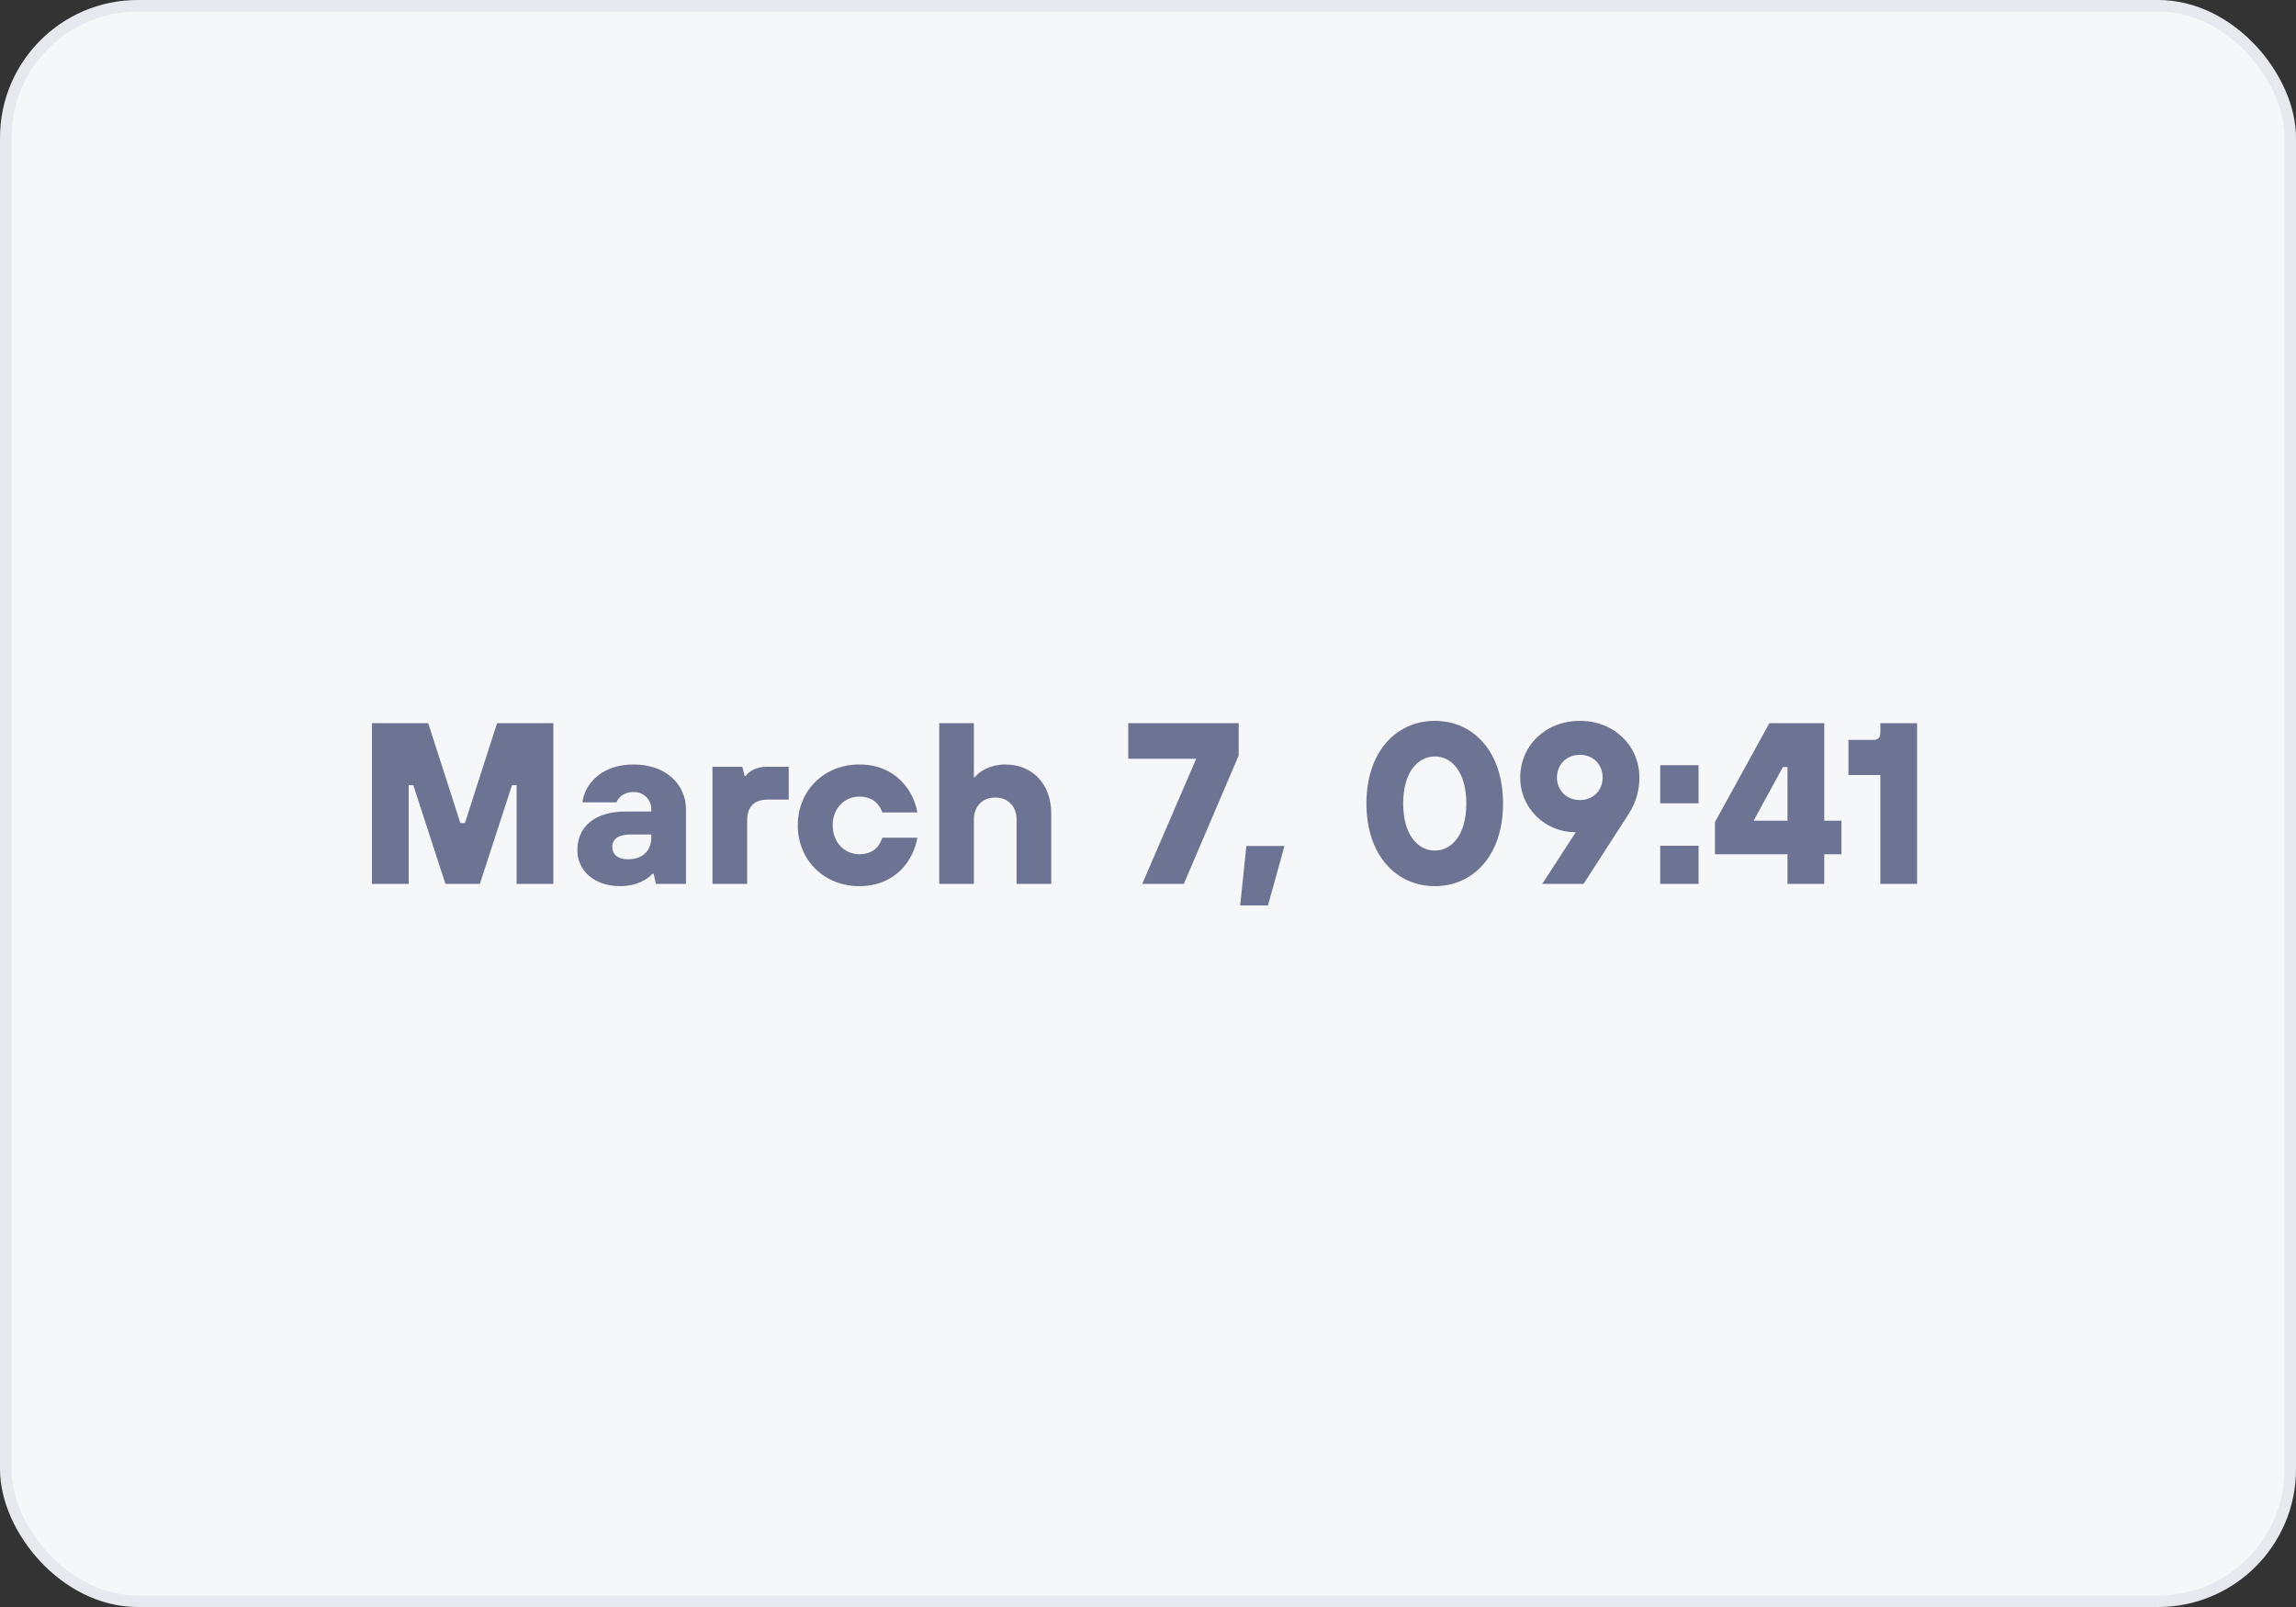 <svg width="200" height="140" viewBox="0 0 200 140" fill="none" xmlns="http://www.w3.org/2000/svg">
<rect x="0" y="0" width="200" height="140" fill="#333333" stroke="none"/>
<rect x="0.5" y="0.5" width="199" height="139" rx="11.5" fill="#F6F7F9"/>
<rect x="0.5" y="0.5" width="199" height="139" rx="11.5" stroke="#E8E9EE"/>
<path d="M35.6 77H32.4V63H37.3L40.1 71.7H40.5L43.3 63H48.2V77H45V68.4H44.6L41.8 77H38.8L36 68.4H35.6V77ZM54.034 77.2C51.694 77.2 50.294 75.8 50.294 74.06C50.294 72.12 51.694 70.7 54.494 70.7H56.734V70.52C56.734 69.66 56.094 69 55.194 69C54.274 69 53.854 69.52 53.694 69.9H50.734C50.934 68.28 52.414 66.6 55.194 66.6C58.014 66.6 59.754 68.34 59.754 70.52V77H57.134L56.934 76.12H56.834C56.454 76.58 55.454 77.2 54.034 77.2ZM54.694 74.86C55.974 74.86 56.734 74.12 56.734 72.94V72.7H54.894C53.814 72.7 53.334 73.14 53.334 73.78C53.334 74.44 53.814 74.86 54.694 74.86ZM65.083 77H62.063V66.8H64.663L64.863 67.6H64.963C65.223 67.2 65.883 66.8 66.763 66.8H68.703V69.66H66.903C65.683 69.66 65.083 70.26 65.083 71.52V77ZM74.853 77.2C71.773 77.2 69.493 74.92 69.493 71.9C69.493 68.88 71.773 66.6 74.853 66.6C78.013 66.6 79.573 68.86 79.913 70.78H76.853C76.653 70.18 76.133 69.4 74.853 69.4C73.573 69.4 72.533 70.4 72.533 71.9C72.533 73.4 73.573 74.42 74.853 74.42C76.133 74.42 76.653 73.64 76.853 72.98H79.913C79.573 74.94 78.013 77.2 74.853 77.2ZM84.832 77H81.812V63H84.832V67.7H84.932C85.272 67.22 86.252 66.6 87.572 66.6C89.912 66.6 91.572 68.28 91.572 70.88V77H88.552V71.38C88.552 70.26 87.812 69.48 86.692 69.48C85.572 69.48 84.832 70.26 84.832 71.38V77ZM103.12 77H99.5L104.2 66.1H98.28V63H107.9V65.82L103.12 77ZM110.449 78.88H108.029L108.569 73.7H111.889L110.449 78.88ZM124.987 77.2C121.667 77.2 119.027 74.56 119.027 70C119.027 65.44 121.667 62.8 124.987 62.8C128.307 62.8 130.927 65.44 130.927 70C130.927 74.56 128.307 77.2 124.987 77.2ZM124.987 74.1C126.427 74.1 127.727 72.78 127.727 70C127.727 67.22 126.427 65.9 124.987 65.9C123.547 65.9 122.227 67.22 122.227 70C122.227 72.78 123.547 74.1 124.987 74.1ZM137.623 62.8C140.623 62.8 142.803 64.98 142.803 67.74C142.803 69.24 142.263 70.3 141.863 70.92L137.943 77H134.343L137.263 72.5H137.203C134.663 72.5 132.423 70.48 132.423 67.74C132.423 64.98 134.603 62.8 137.623 62.8ZM137.623 69.7C138.803 69.7 139.603 68.84 139.603 67.74C139.603 66.62 138.803 65.76 137.623 65.76C136.443 65.76 135.623 66.62 135.623 67.74C135.623 68.84 136.443 69.7 137.623 69.7ZM147.96 69.98H144.62V66.66H147.96V69.98ZM147.96 77H144.62V73.68H147.96V77ZM158.906 77H155.706V74.42H149.386V71.62L154.126 63H158.906V71.5H160.406V74.42H158.906V77ZM152.806 71.4V71.5H155.706V66.82H155.306L152.806 71.4ZM166.994 77H163.794V67.52H161.014V64.46H163.174C163.594 64.46 163.794 64.26 163.794 63.82V63H166.994V77Z" fill="#6C7393"/>
</svg>
